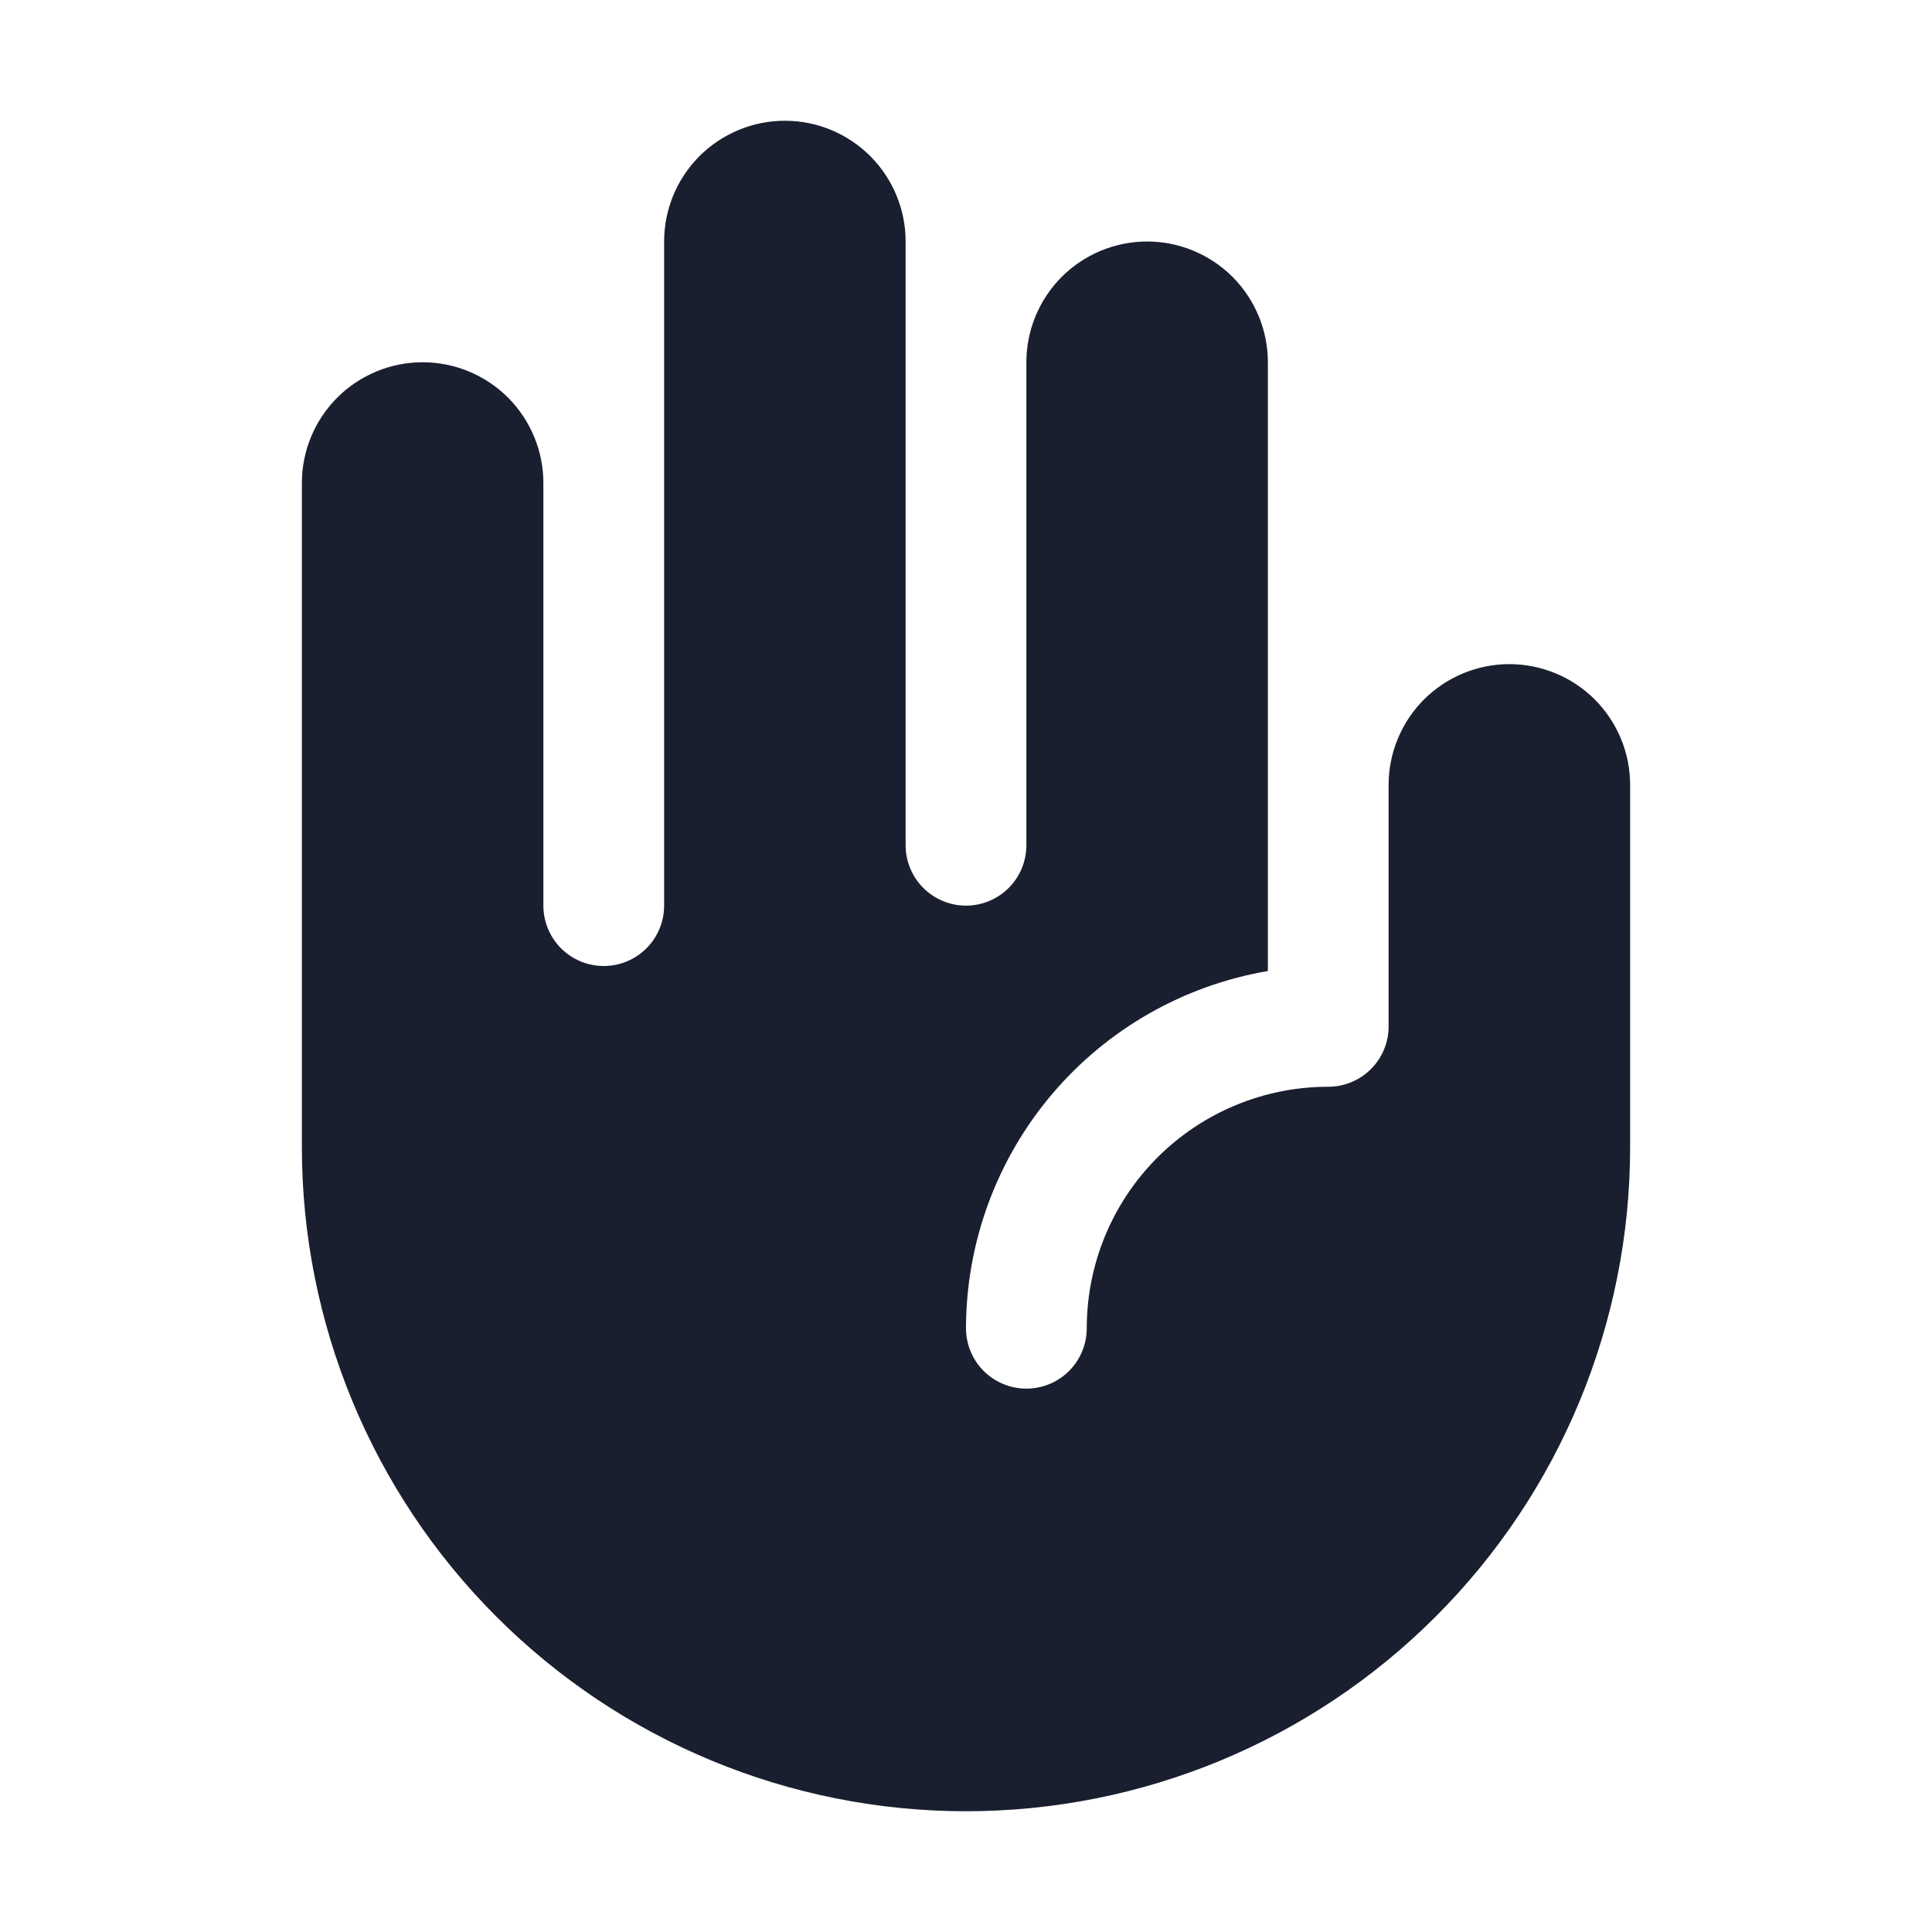 <svg width="20" height="20" viewBox="0 0 20 20" fill="none" xmlns="http://www.w3.org/2000/svg">
<path d="M16.875 8.125V11.875C16.875 13.698 16.151 15.447 14.861 16.736C13.572 18.026 11.823 18.75 10 18.75C8.177 18.75 6.428 18.026 5.139 16.736C3.849 15.447 3.125 13.698 3.125 11.875V5C3.125 4.668 3.257 4.351 3.491 4.116C3.726 3.882 4.043 3.75 4.375 3.75C4.707 3.75 5.024 3.882 5.259 4.116C5.493 4.351 5.625 4.668 5.625 5V9.375C5.625 9.541 5.691 9.7 5.808 9.817C5.925 9.934 6.084 10 6.25 10C6.416 10 6.575 9.934 6.692 9.817C6.809 9.7 6.875 9.541 6.875 9.375V2.5C6.875 2.168 7.007 1.851 7.241 1.616C7.476 1.382 7.793 1.25 8.125 1.25C8.457 1.25 8.774 1.382 9.009 1.616C9.243 1.851 9.375 2.168 9.375 2.5V8.75C9.375 8.916 9.441 9.075 9.558 9.192C9.675 9.309 9.834 9.375 10 9.375C10.166 9.375 10.325 9.309 10.442 9.192C10.559 9.075 10.625 8.916 10.625 8.75V3.75C10.625 3.418 10.757 3.101 10.991 2.866C11.226 2.632 11.543 2.5 11.875 2.5C12.207 2.5 12.524 2.632 12.759 2.866C12.993 3.101 13.125 3.418 13.125 3.75V10.052C12.252 10.201 11.459 10.654 10.887 11.331C10.316 12.007 10.001 12.864 10 13.75C10 13.916 10.066 14.075 10.183 14.192C10.3 14.309 10.459 14.375 10.625 14.375C10.791 14.375 10.95 14.309 11.067 14.192C11.184 14.075 11.25 13.916 11.25 13.75C11.25 13.087 11.513 12.451 11.982 11.982C12.451 11.513 13.087 11.25 13.75 11.25C13.916 11.25 14.075 11.184 14.192 11.067C14.309 10.95 14.375 10.791 14.375 10.625V8.125C14.375 7.793 14.507 7.476 14.741 7.241C14.976 7.007 15.293 6.875 15.625 6.875C15.957 6.875 16.274 7.007 16.509 7.241C16.743 7.476 16.875 7.793 16.875 8.125Z" fill="#191F2E"/>
</svg>

